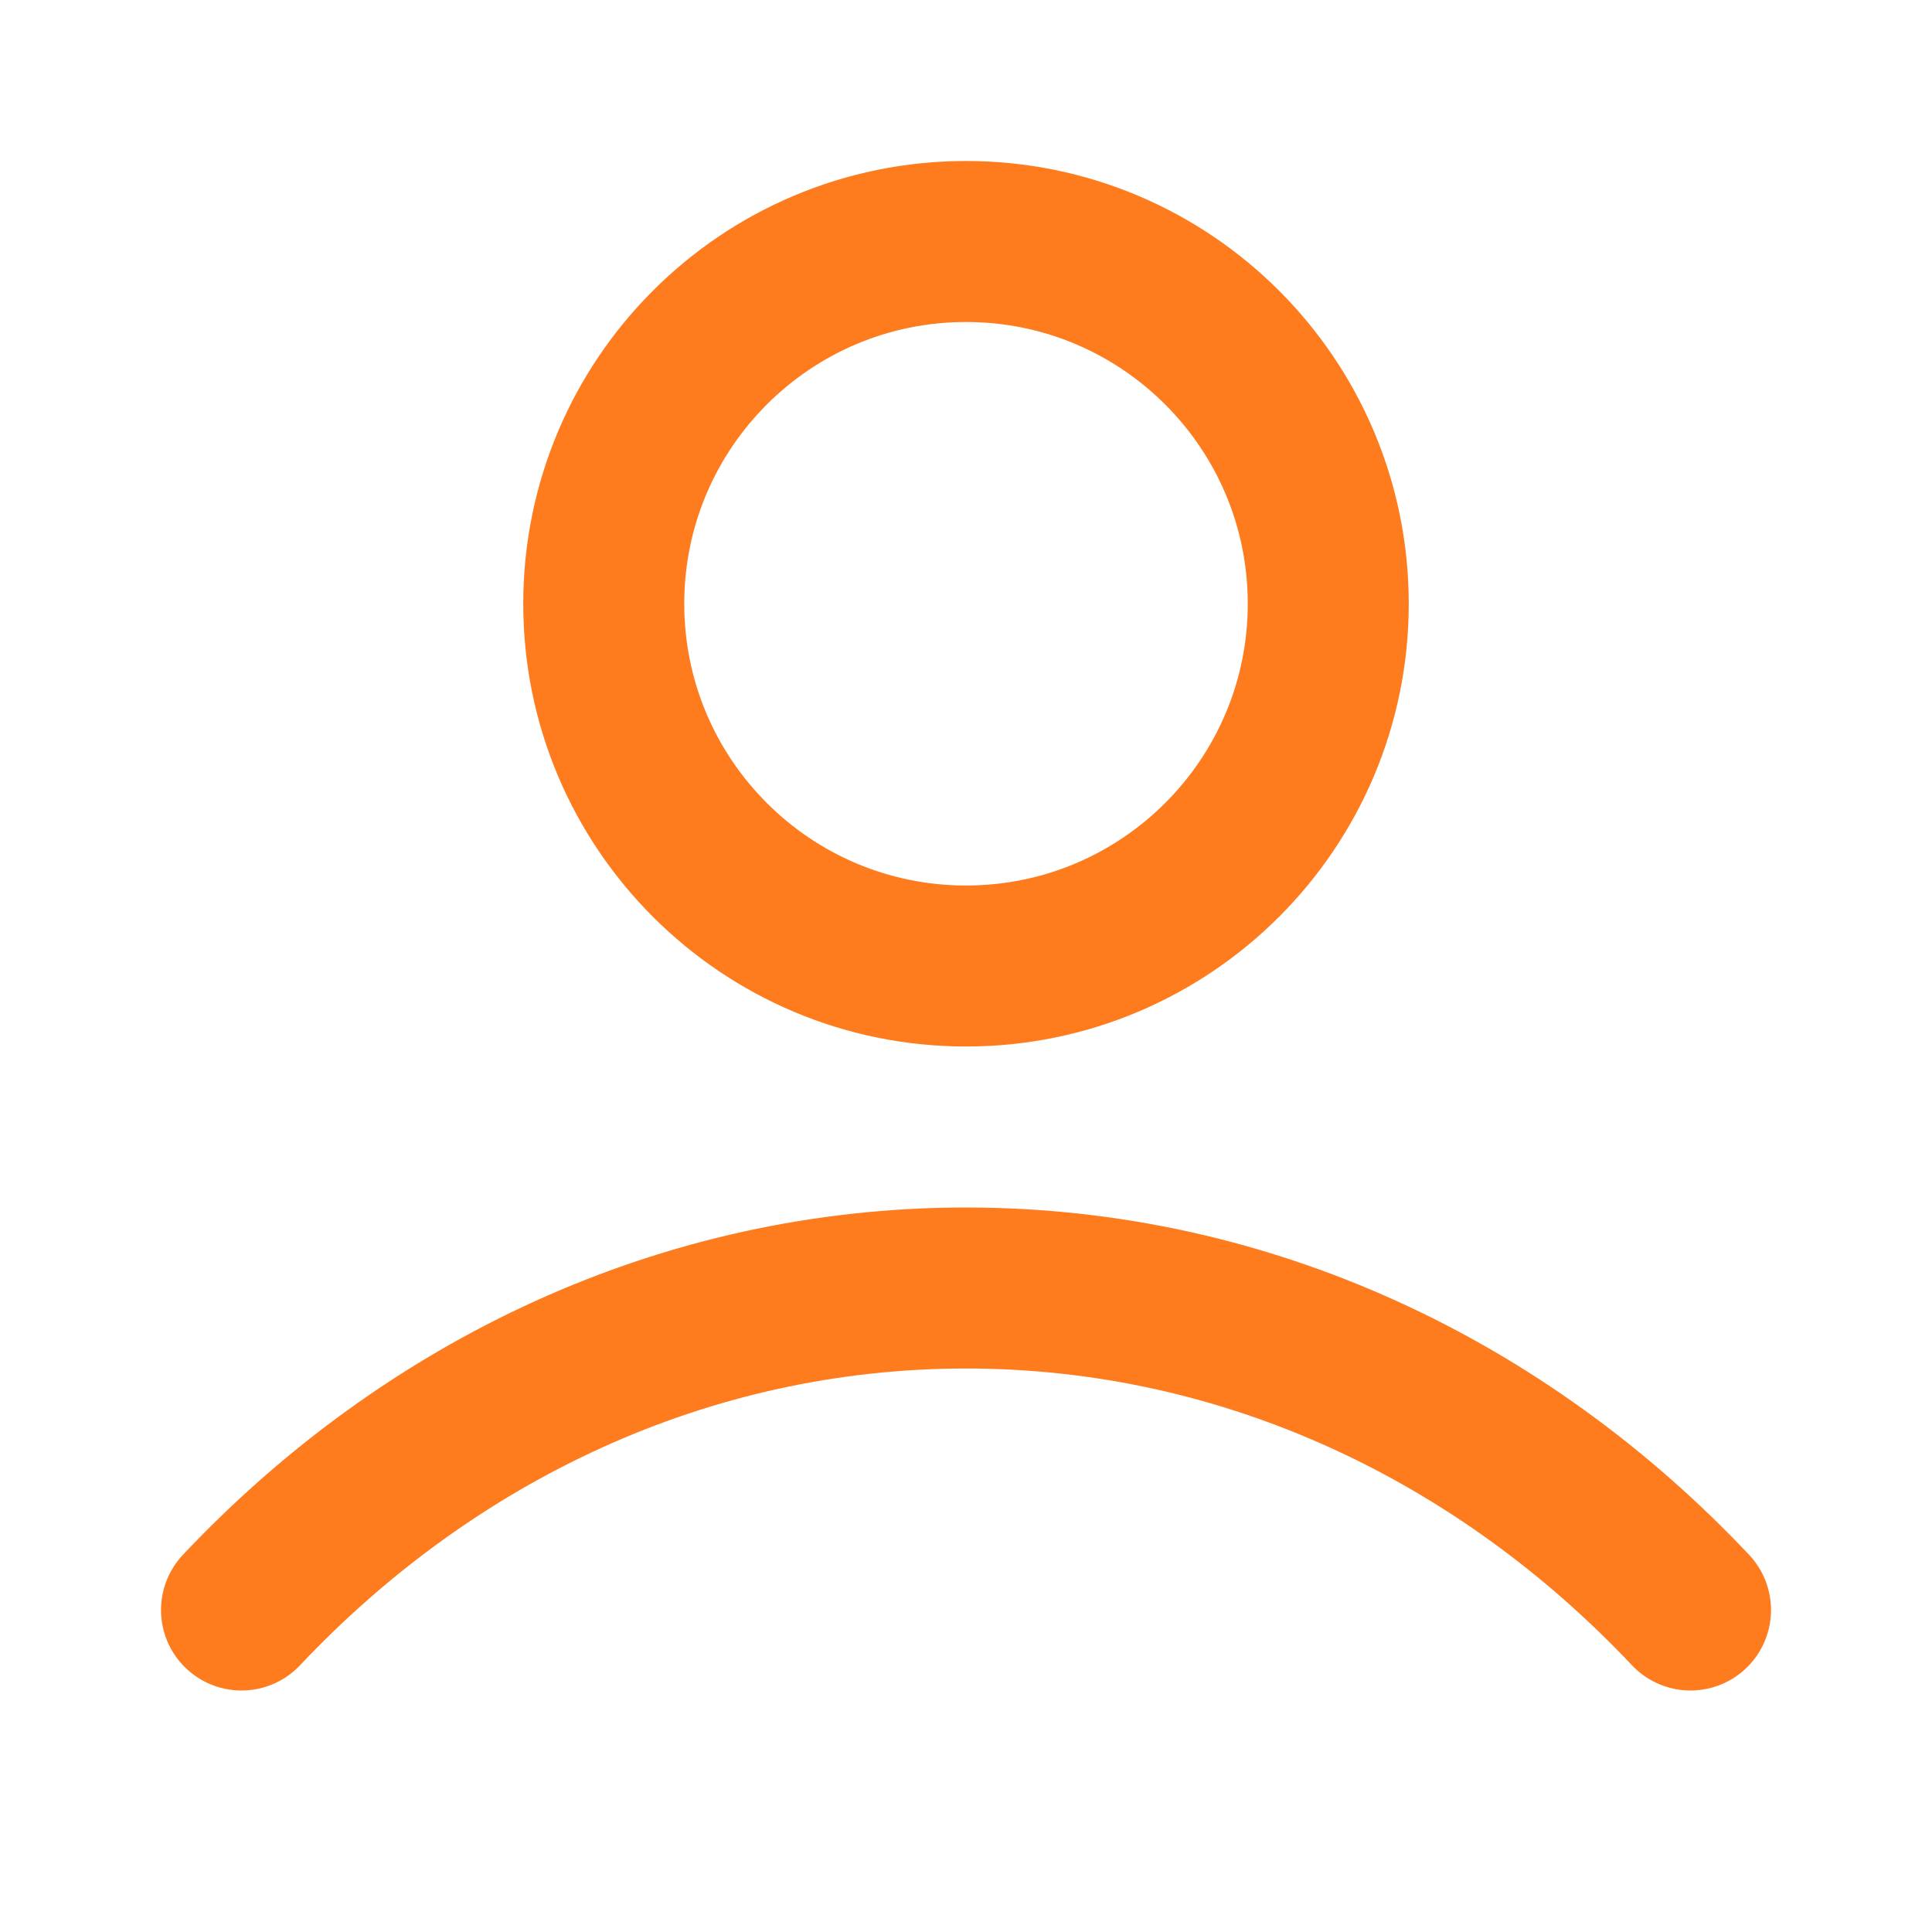 <svg width="24" height="24" viewBox="0 0 24 24" fill="none" xmlns="http://www.w3.org/2000/svg">
<path d="M3 20C5.336 17.523 8.507 16 12 16C15.493 16 18.664 17.523 21 20M16.5 7.5C16.5 9.985 14.485 12 12 12C9.515 12 7.5 9.985 7.5 7.5C7.5 5.015 9.515 3 12 3C14.485 3 16.5 5.015 16.5 7.5Z" stroke="#FE7B1E" stroke-width="2" stroke-linecap="round" stroke-linejoin="round"/>
</svg>
